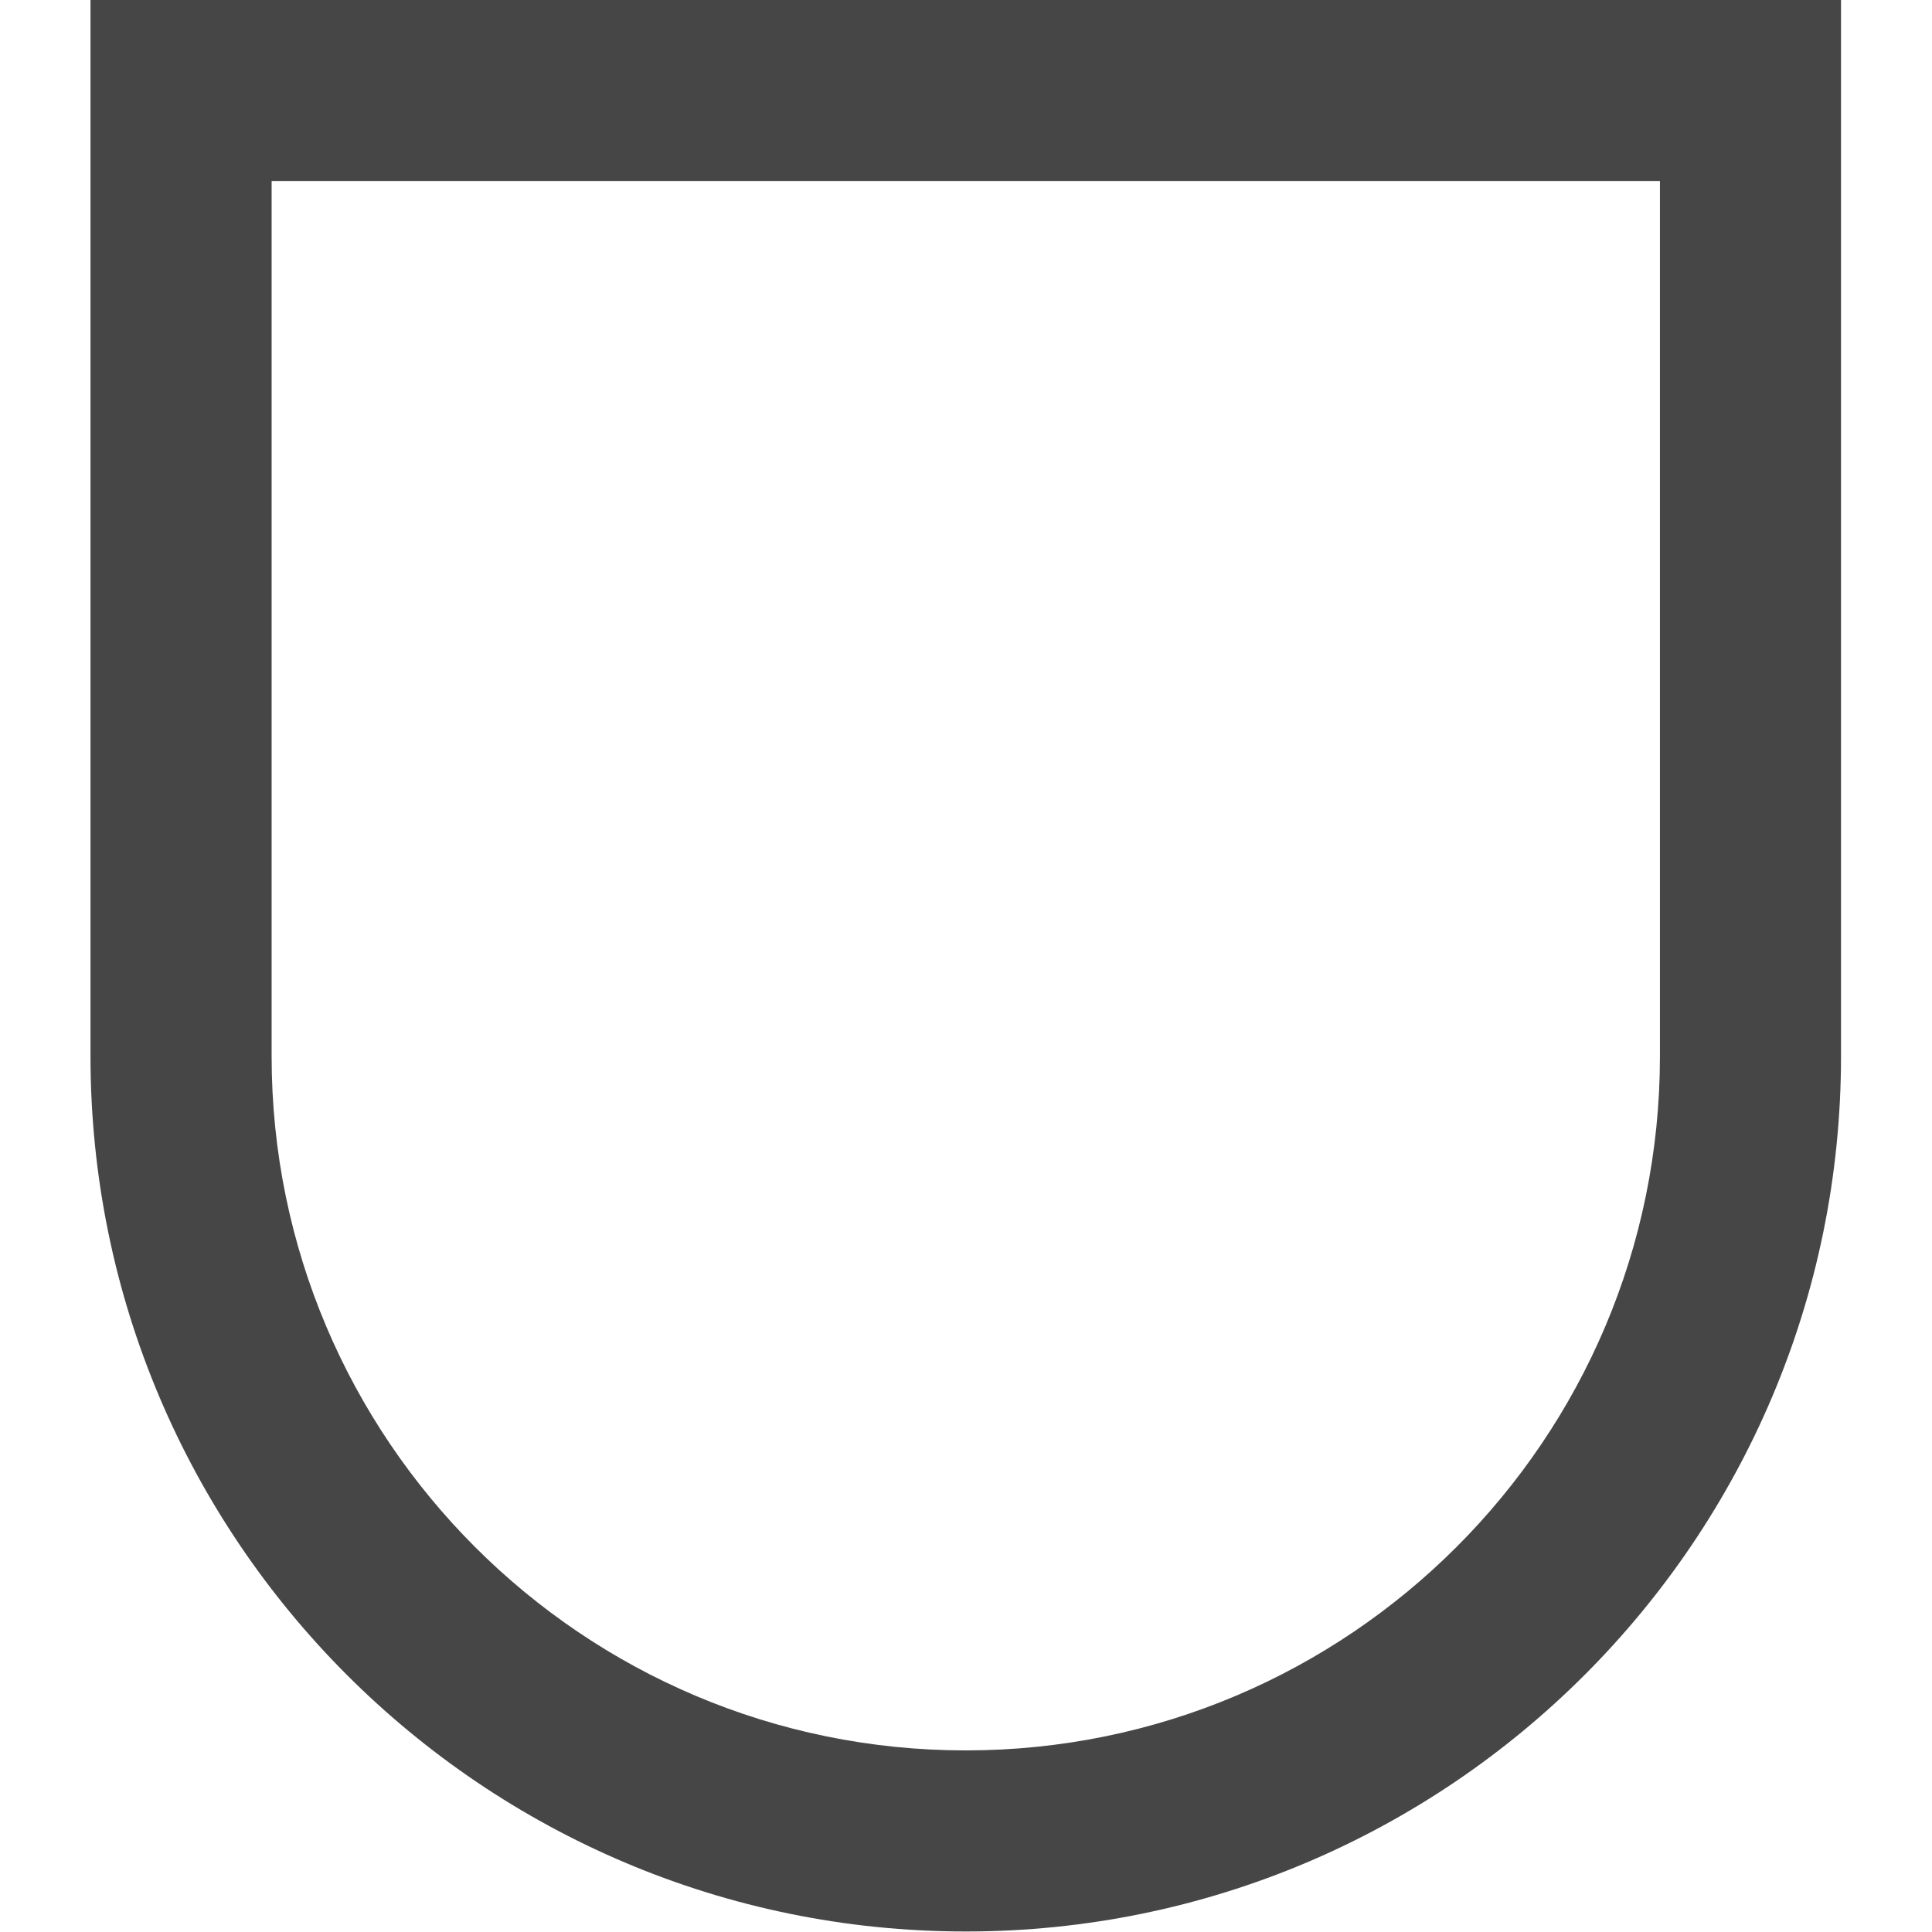 <?xml version="1.0" encoding="UTF-8" standalone="no"?>
<!DOCTYPE svg PUBLIC "-//W3C//DTD SVG 1.1//EN" "http://www.w3.org/Graphics/SVG/1.1/DTD/svg11.dtd">
<svg width="100%" height="100%" viewBox="0 0 64 64" version="1.1" xmlns="http://www.w3.org/2000/svg" xmlns:xlink="http://www.w3.org/1999/xlink" xml:space="preserve" xmlns:serif="http://www.serif.com/" style="fill-rule:evenodd;clip-rule:evenodd;stroke-linejoin:round;stroke-miterlimit:2;">
    <g transform="matrix(1.333,0,0,1.333,-3.743,-21.329)">
        <path d="M5.057,15.998L48.559,15.998L48.559,42.249C48.559,54.254 38.813,64 26.808,64C14.804,64 5.057,54.254 5.057,42.249L5.057,15.998ZM9.558,20.498L44.059,20.498C44.059,20.498 44.059,42.249 44.059,42.249C44.059,51.77 36.329,59.5 26.808,59.5C17.287,59.5 9.558,51.77 9.558,42.249L9.558,20.498Z" style="fill:rgb(70,70,70);"/>
    </g>
</svg>
